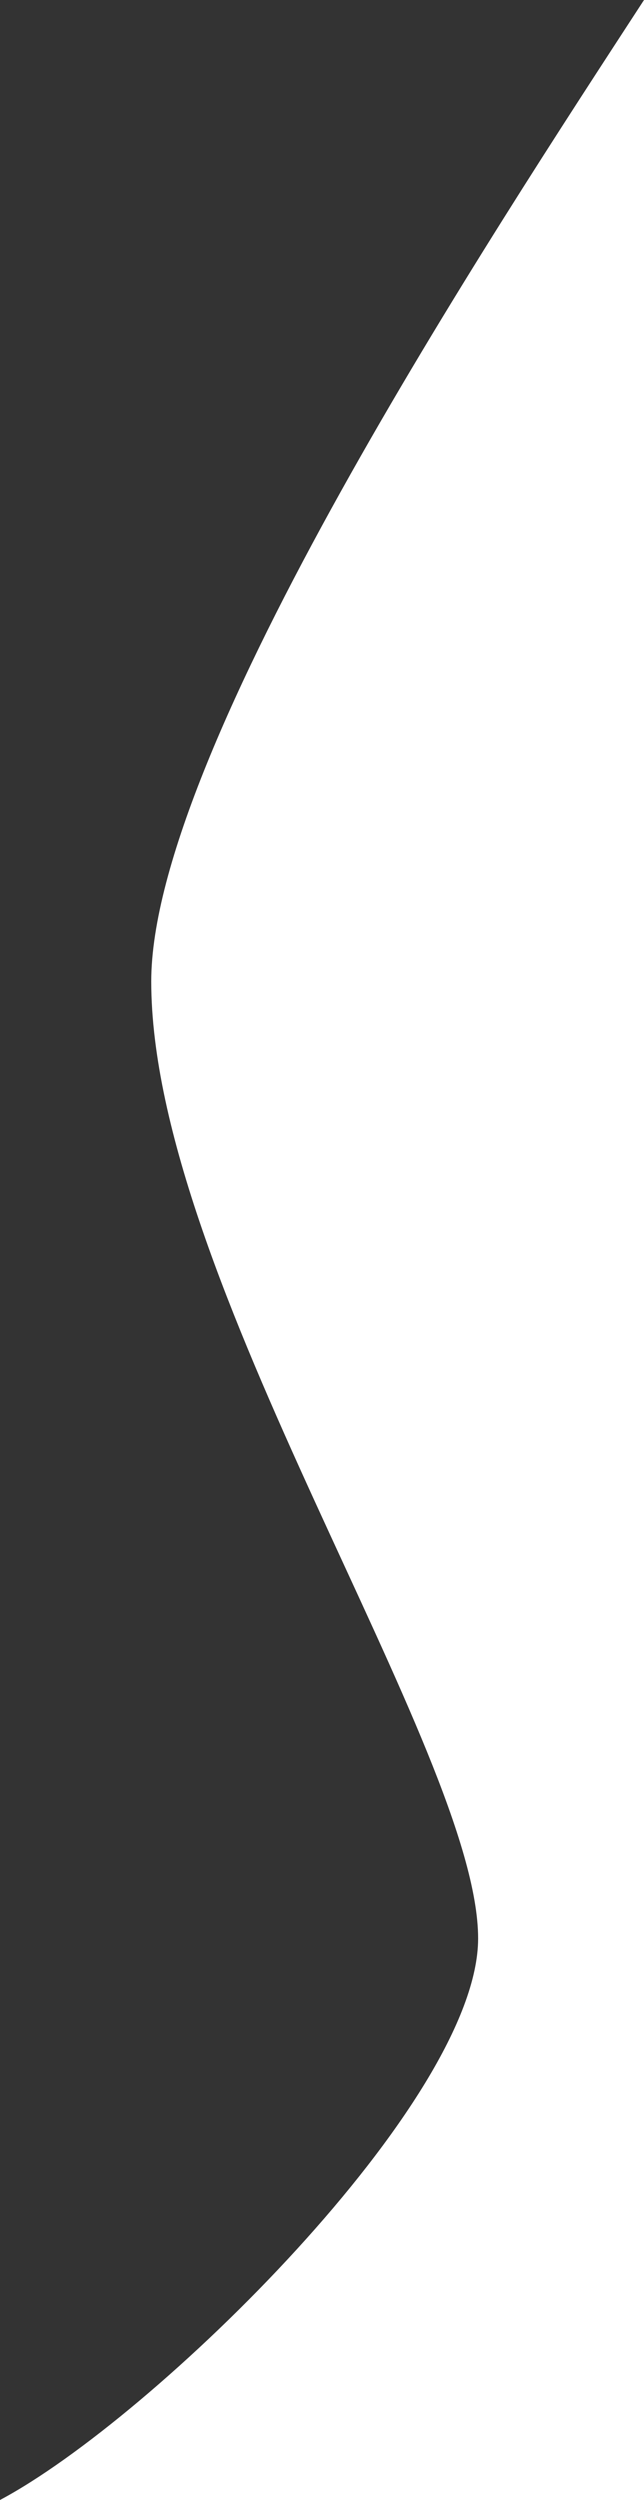 <svg width="264" height="1024" viewBox="0 0 264 1024" fill="none" xmlns="http://www.w3.org/2000/svg">
<rect x="0" y="0" width="264" height="1024" fill="#333333" stroke="none"/>
<path d="M62 402C62 307.511 201.833 95.5 264 0V1024H0C63 990.5 196 860.5 196 794C196 717.459 62 523.5 62 402Z" fill="white"/>
</svg>
